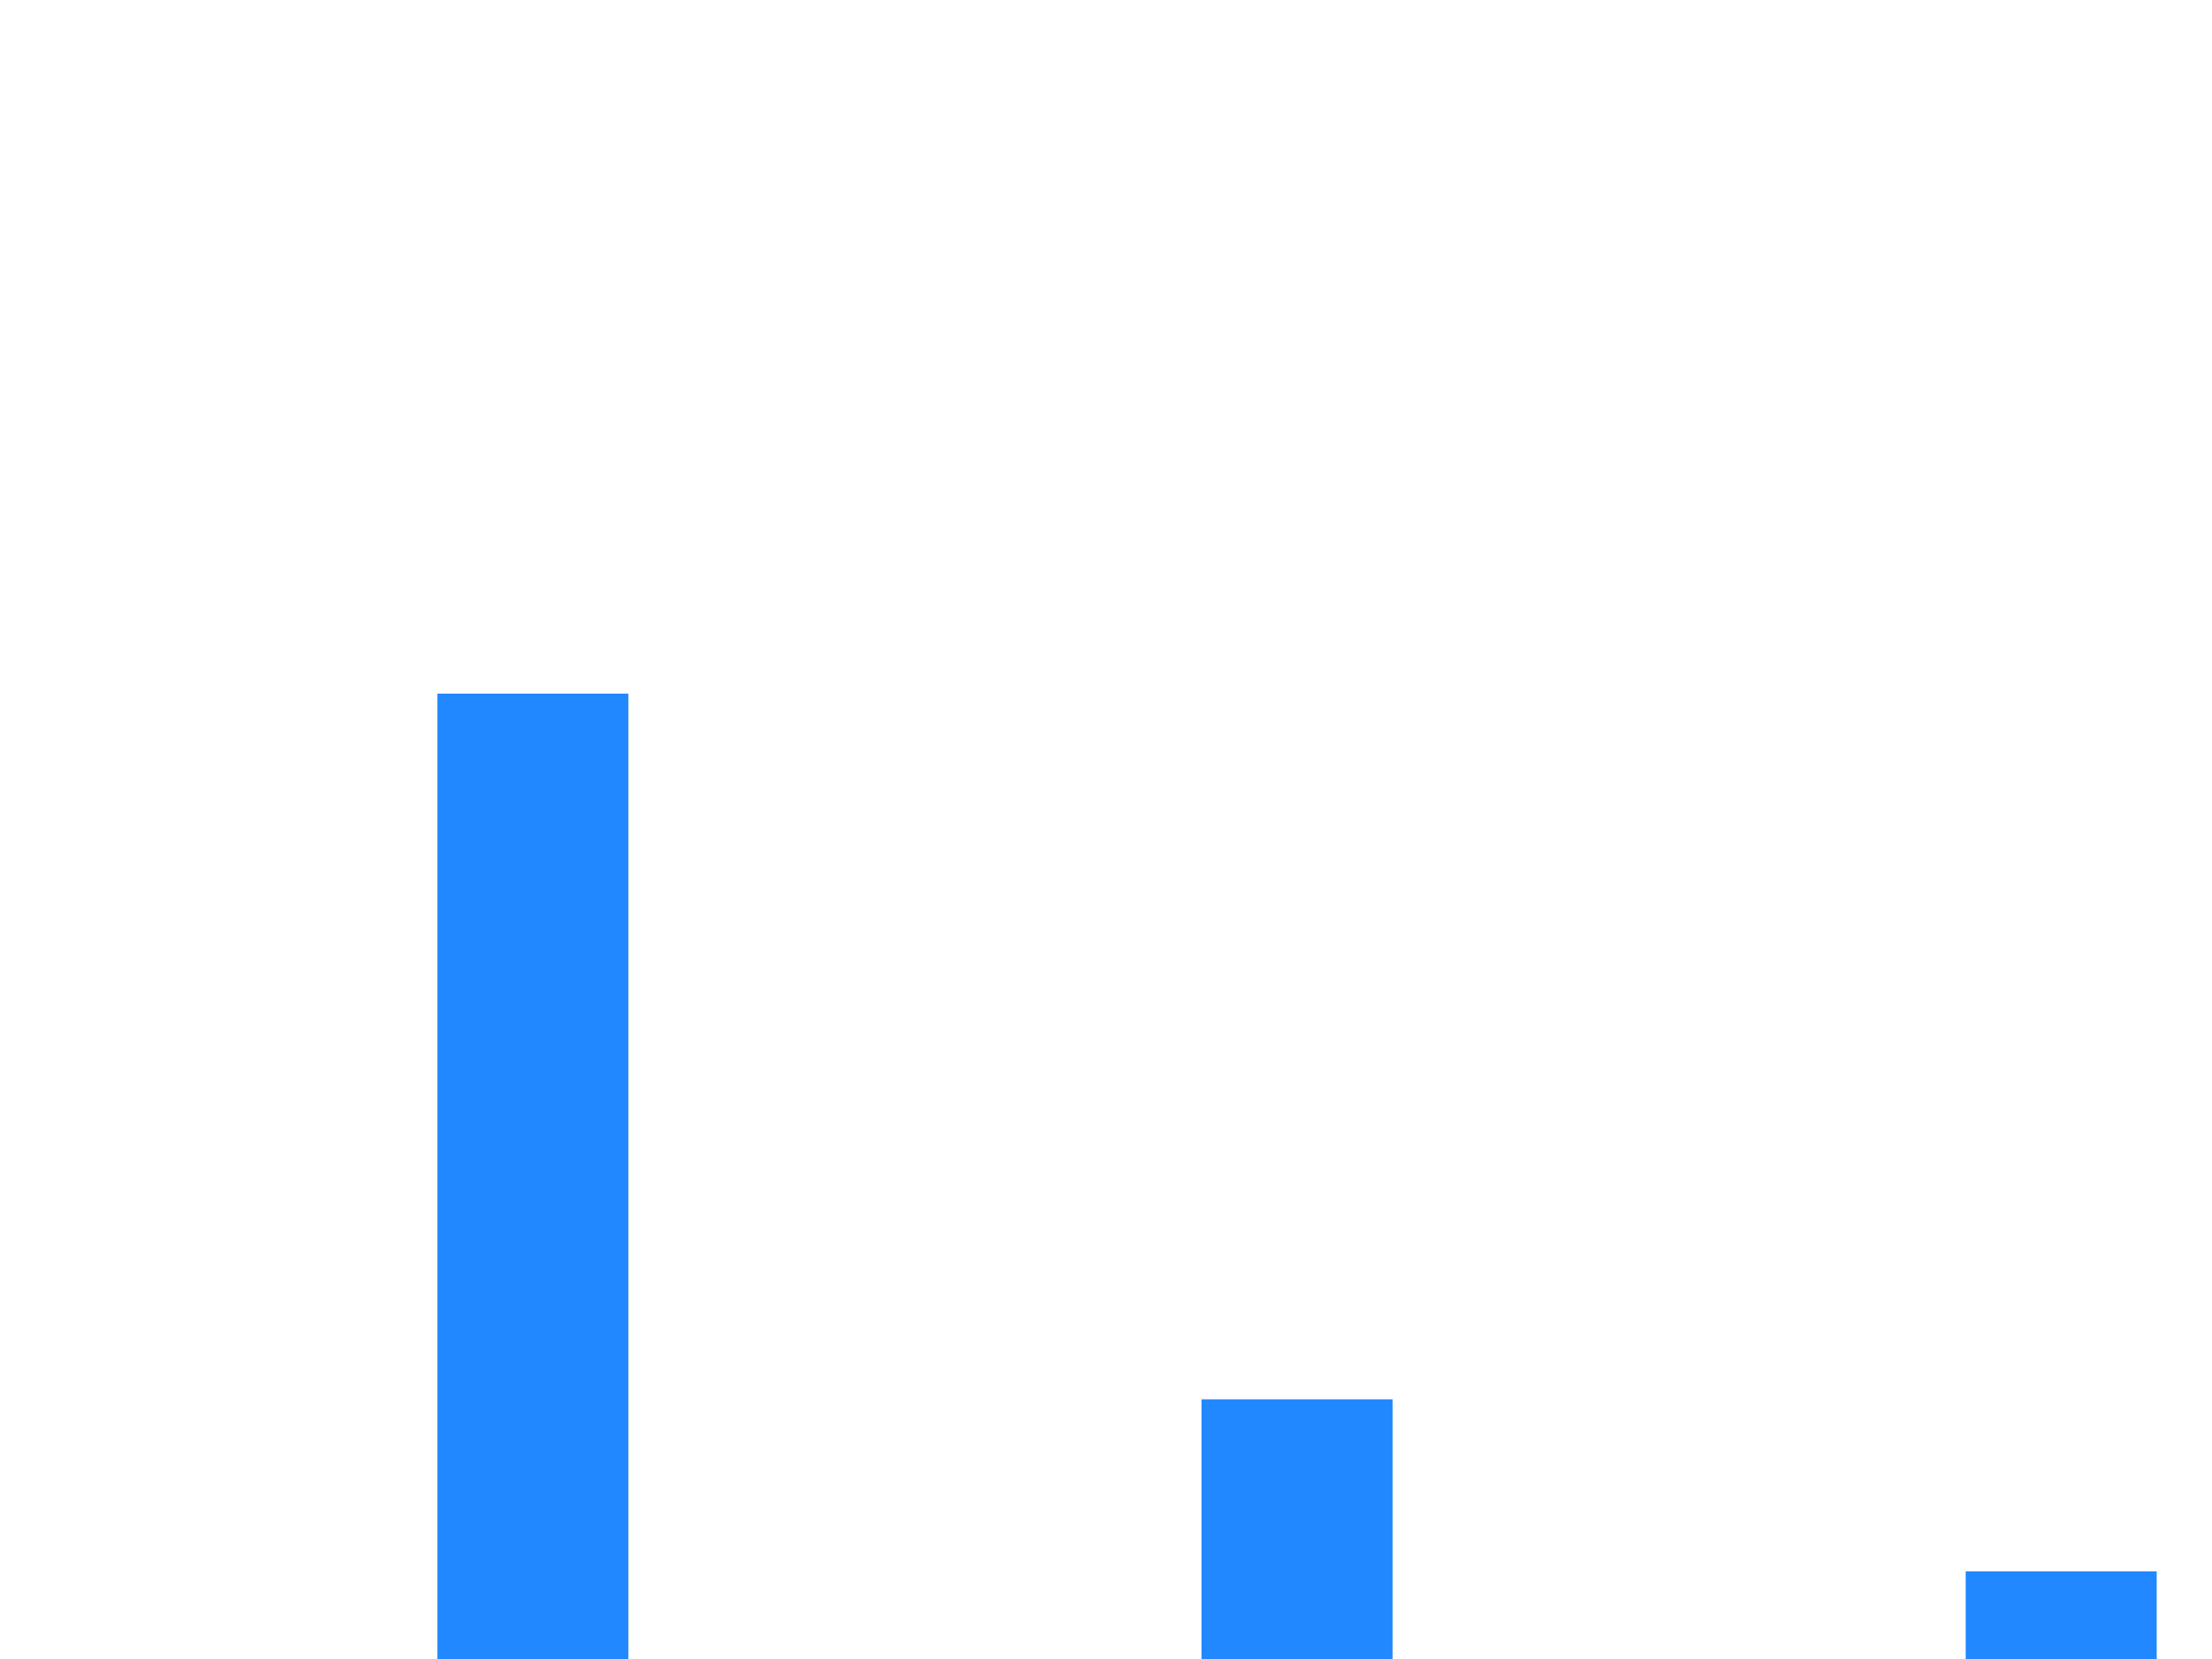 <svg xmlns="http://www.w3.org/2000/svg" width="640" height="480" color-interpolation-filters="sRGB" style="background: transparent;">
  <g>
    <g fill="none">
      <g fill="none" class="view">
        <g>
          <path width="640" height="480" x="0" y="0" fill="rgba(0,0,0,0)" d="m0 0 640 0 0 480-640 0z" class="area"/>
        </g>
        <g>
          <path width="608" height="448" x="16" y="16" fill="rgba(0,0,0,0)" d="m16 16 608 0 0 448-608 0z" class="area"/>
        </g>
        <g>
          <path width="608" height="448" x="16" y="16" fill="rgba(0,0,0,0)" d="m16 16 608 0 0 448-608 0z" class="area"/>
        </g>
        <g>
          <path width="608" height="448" x="16" y="16" fill="rgba(0,0,0,0)" d="m16 16 608 0 0 448-608 0z" class="area"/>
        </g>
        <g transform="matrix(1 0 0 1 16 16)">
          <path width="608" height="448" fill="rgba(0,0,0,0)" d="m0 0 608 0 0 448-608 0z" class="plot"/>
          <g fill="none" class="main-layer">
            <g>
              <path width="55.273" height="228.676" x="276.364" y="219.324" fill="rgba(23,131,255,1)" fill-opacity=".95" stroke="rgba(23,131,255,1)" stroke-width="0" d="m276.364 219.324 55.273 0 0 228.676-55.273 0z" class="element"/>
            </g>
            <g>
              <path width="55.273" height="355.656" x="55.273" y="92.344" fill="rgba(23,131,255,1)" fill-opacity=".95" stroke="rgba(23,131,255,1)" stroke-width="0" d="m55.273 92.344 55.273 0 0 355.656-55.273 0z" class="element"/>
            </g>
            <g>
              <path width="55.273" height="195.048" x="497.454" y="252.952" fill="rgba(23,131,255,1)" fill-opacity=".95" stroke="rgba(23,131,255,1)" stroke-width="0" d="m497.454 252.952 55.273 0 0 195.048-55.273 0z" class="element"/>
            </g>
            <g>
              <path width="55.273" height="210.196" x="386.909" y="237.804" fill="rgba(23,131,255,1)" fill-opacity=".95" stroke="rgba(23,131,255,1)" stroke-width="0" d="m386.909 237.804 55.273 0 0 210.196-55.273 0z" class="element"/>
            </g>
            <g>
              <path width="55.273" height="253.568" x="165.818" y="194.432" fill="rgba(23,131,255,1)" fill-opacity=".95" stroke="rgba(23,131,255,1)" stroke-width="0" d="m165.818 194.432 55.273 0 0 253.568-55.273 0z" class="element"/>
            </g>
          </g>
          <g fill="none" class="label-layer"/>
        </g>
      </g>
    </g>
  </g>
</svg>
